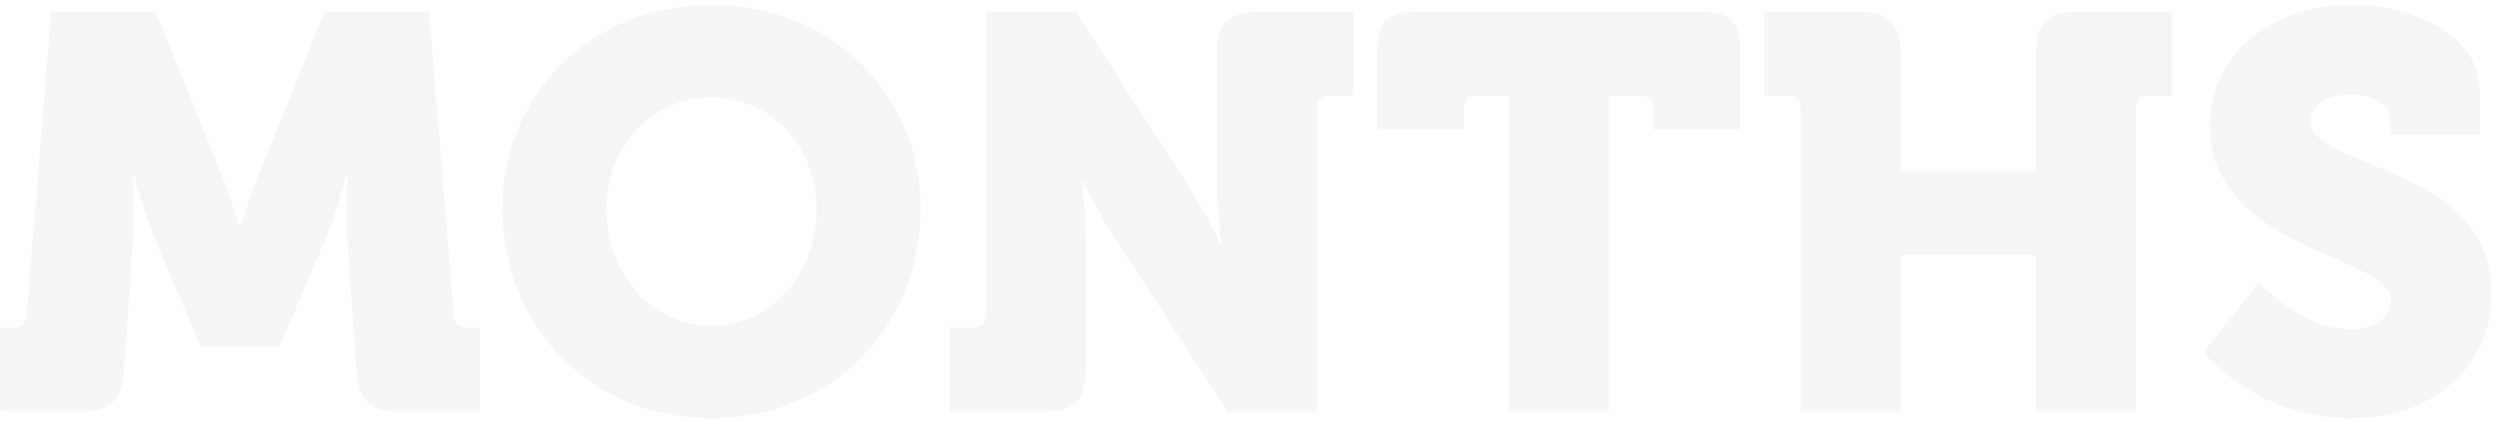 <?xml version="1.0" encoding="UTF-8"?>
<svg width="237px" height="40px" viewBox="0 0 237 40" version="1.1" xmlns="http://www.w3.org/2000/svg" xmlns:xlink="http://www.w3.org/1999/xlink">
    <title>MONTHS</title>
    <g id="Rollover" stroke="none" stroke-width="1" fill="none" fill-rule="evenodd" fill-opacity="0.04">
        <g id="MILIPOLQATAR-HOMEPAGE01" transform="translate(-365, -806)" fill="#0B1626" fill-rule="nonzero">
            <g id="DATE-+-LINKS" transform="translate(-2, 573)">
                <g id="DATE" transform="translate(258.489, 178)">
                    <g id="Group-7">
                        <path d="M116.389,94 C119.092,94 120.046,92.834 120.258,90.131 L121.106,77.994 C121.318,75.132 121.106,71.634 121.106,71.634 L121.212,71.634 C121.212,71.634 122.325,75.662 123.332,77.994 L127.572,87.905 L134.992,87.905 L139.232,77.994 C140.239,75.662 141.352,71.634 141.352,71.634 L141.458,71.634 C141.458,71.634 141.246,75.132 141.458,77.994 L142.306,90.131 C142.518,92.834 143.472,94 146.175,94 L154.019,94 L154.019,86.05 L152.694,86.05 C151.952,86.05 151.581,85.626 151.528,84.884 L149.196,56.105 L139.285,56.105 L133.243,71.051 C132.289,73.436 131.335,76.51 131.335,76.51 L131.229,76.51 C131.229,76.51 130.275,73.436 129.321,71.051 L123.279,56.105 L113.368,56.105 L111.036,84.884 C110.983,85.626 110.612,86.05 109.87,86.05 L108.545,86.05 L108.545,94 L116.389,94 Z M175.961,94.636 C187.409,94.636 195.783,85.944 195.783,74.814 C195.783,63.949 187.409,55.469 175.961,55.469 C164.513,55.469 156.139,63.949 156.139,74.814 C156.139,85.944 164.513,94.636 175.961,94.636 Z M175.961,85.891 C170.449,85.891 165.997,81.121 165.997,74.814 C165.997,68.772 170.449,64.214 175.961,64.214 C181.473,64.214 185.925,68.772 185.925,74.814 C185.925,81.121 181.473,85.891 175.961,85.891 Z M207.602,94 C210.305,94 211.471,92.834 211.471,90.131 L211.471,77.782 C211.471,75.397 211.047,72.111 211.047,72.111 L211.153,72.111 C211.153,72.111 212.743,75.397 214.333,77.782 L224.88,94 L233.36,94 L233.36,65.221 C233.36,64.479 233.784,64.055 234.526,64.055 L236.805,64.055 L236.805,56.105 L227.742,56.105 C225.039,56.105 223.873,57.271 223.873,59.974 L223.873,72.376 C223.873,74.761 224.297,78.047 224.297,78.047 L224.191,78.047 C224.191,78.047 222.601,74.814 221.011,72.376 L210.517,56.105 L201.984,56.105 L201.984,84.884 C201.984,85.626 201.56,86.05 200.818,86.05 L198.539,86.05 L198.539,94 L207.602,94 Z M261.026,94 L261.026,64.055 L264.1,64.055 C264.842,64.055 265.266,64.479 265.266,65.221 L265.266,67.288 L273.481,67.288 L273.481,59.762 C273.481,57.059 272.527,56.105 269.824,56.105 L242.741,56.105 C240.038,56.105 239.084,57.059 239.084,59.762 L239.084,67.288 L247.299,67.288 L247.299,65.221 C247.299,64.479 247.723,64.055 248.465,64.055 L251.539,64.055 L251.539,94 L261.026,94 Z M288.692,94 L288.692,79.16 L301.518,79.16 L301.518,94 L311.005,94 L311.005,65.221 C311.005,64.479 311.429,64.055 312.171,64.055 L314.45,64.055 L314.45,56.105 L305.387,56.105 C302.684,56.105 301.518,57.271 301.518,59.974 L301.518,71.263 L288.692,71.263 L288.692,59.974 C288.692,57.271 287.526,56.105 284.823,56.105 L275.76,56.105 L275.76,64.055 L278.039,64.055 C278.781,64.055 279.205,64.479 279.205,65.221 L279.205,94 L288.692,94 Z M331.251,94.636 C339.784,94.636 344.713,89.23 344.713,82.923 C344.713,70.468 327.541,71.104 327.541,66.493 C327.541,64.744 329.502,63.949 331.41,63.949 C333.159,63.949 335.12,64.797 335.12,66.175 L335.12,67.818 L343.6,67.818 L343.6,63.684 C343.6,57.907 336.551,55.469 331.516,55.469 C323.99,55.469 318.001,60.027 318.001,66.864 C318.001,78.736 335.173,79.213 335.173,83.4 C335.173,85.52 333.265,86.209 331.357,86.209 C326.587,86.209 322.665,81.757 322.665,81.757 L317.418,88.382 C317.418,88.382 322.347,94.636 331.251,94.636 Z" id="MONTHS"></path>
                    </g>
                </g>
            </g>
        </g>
    </g>
</svg>